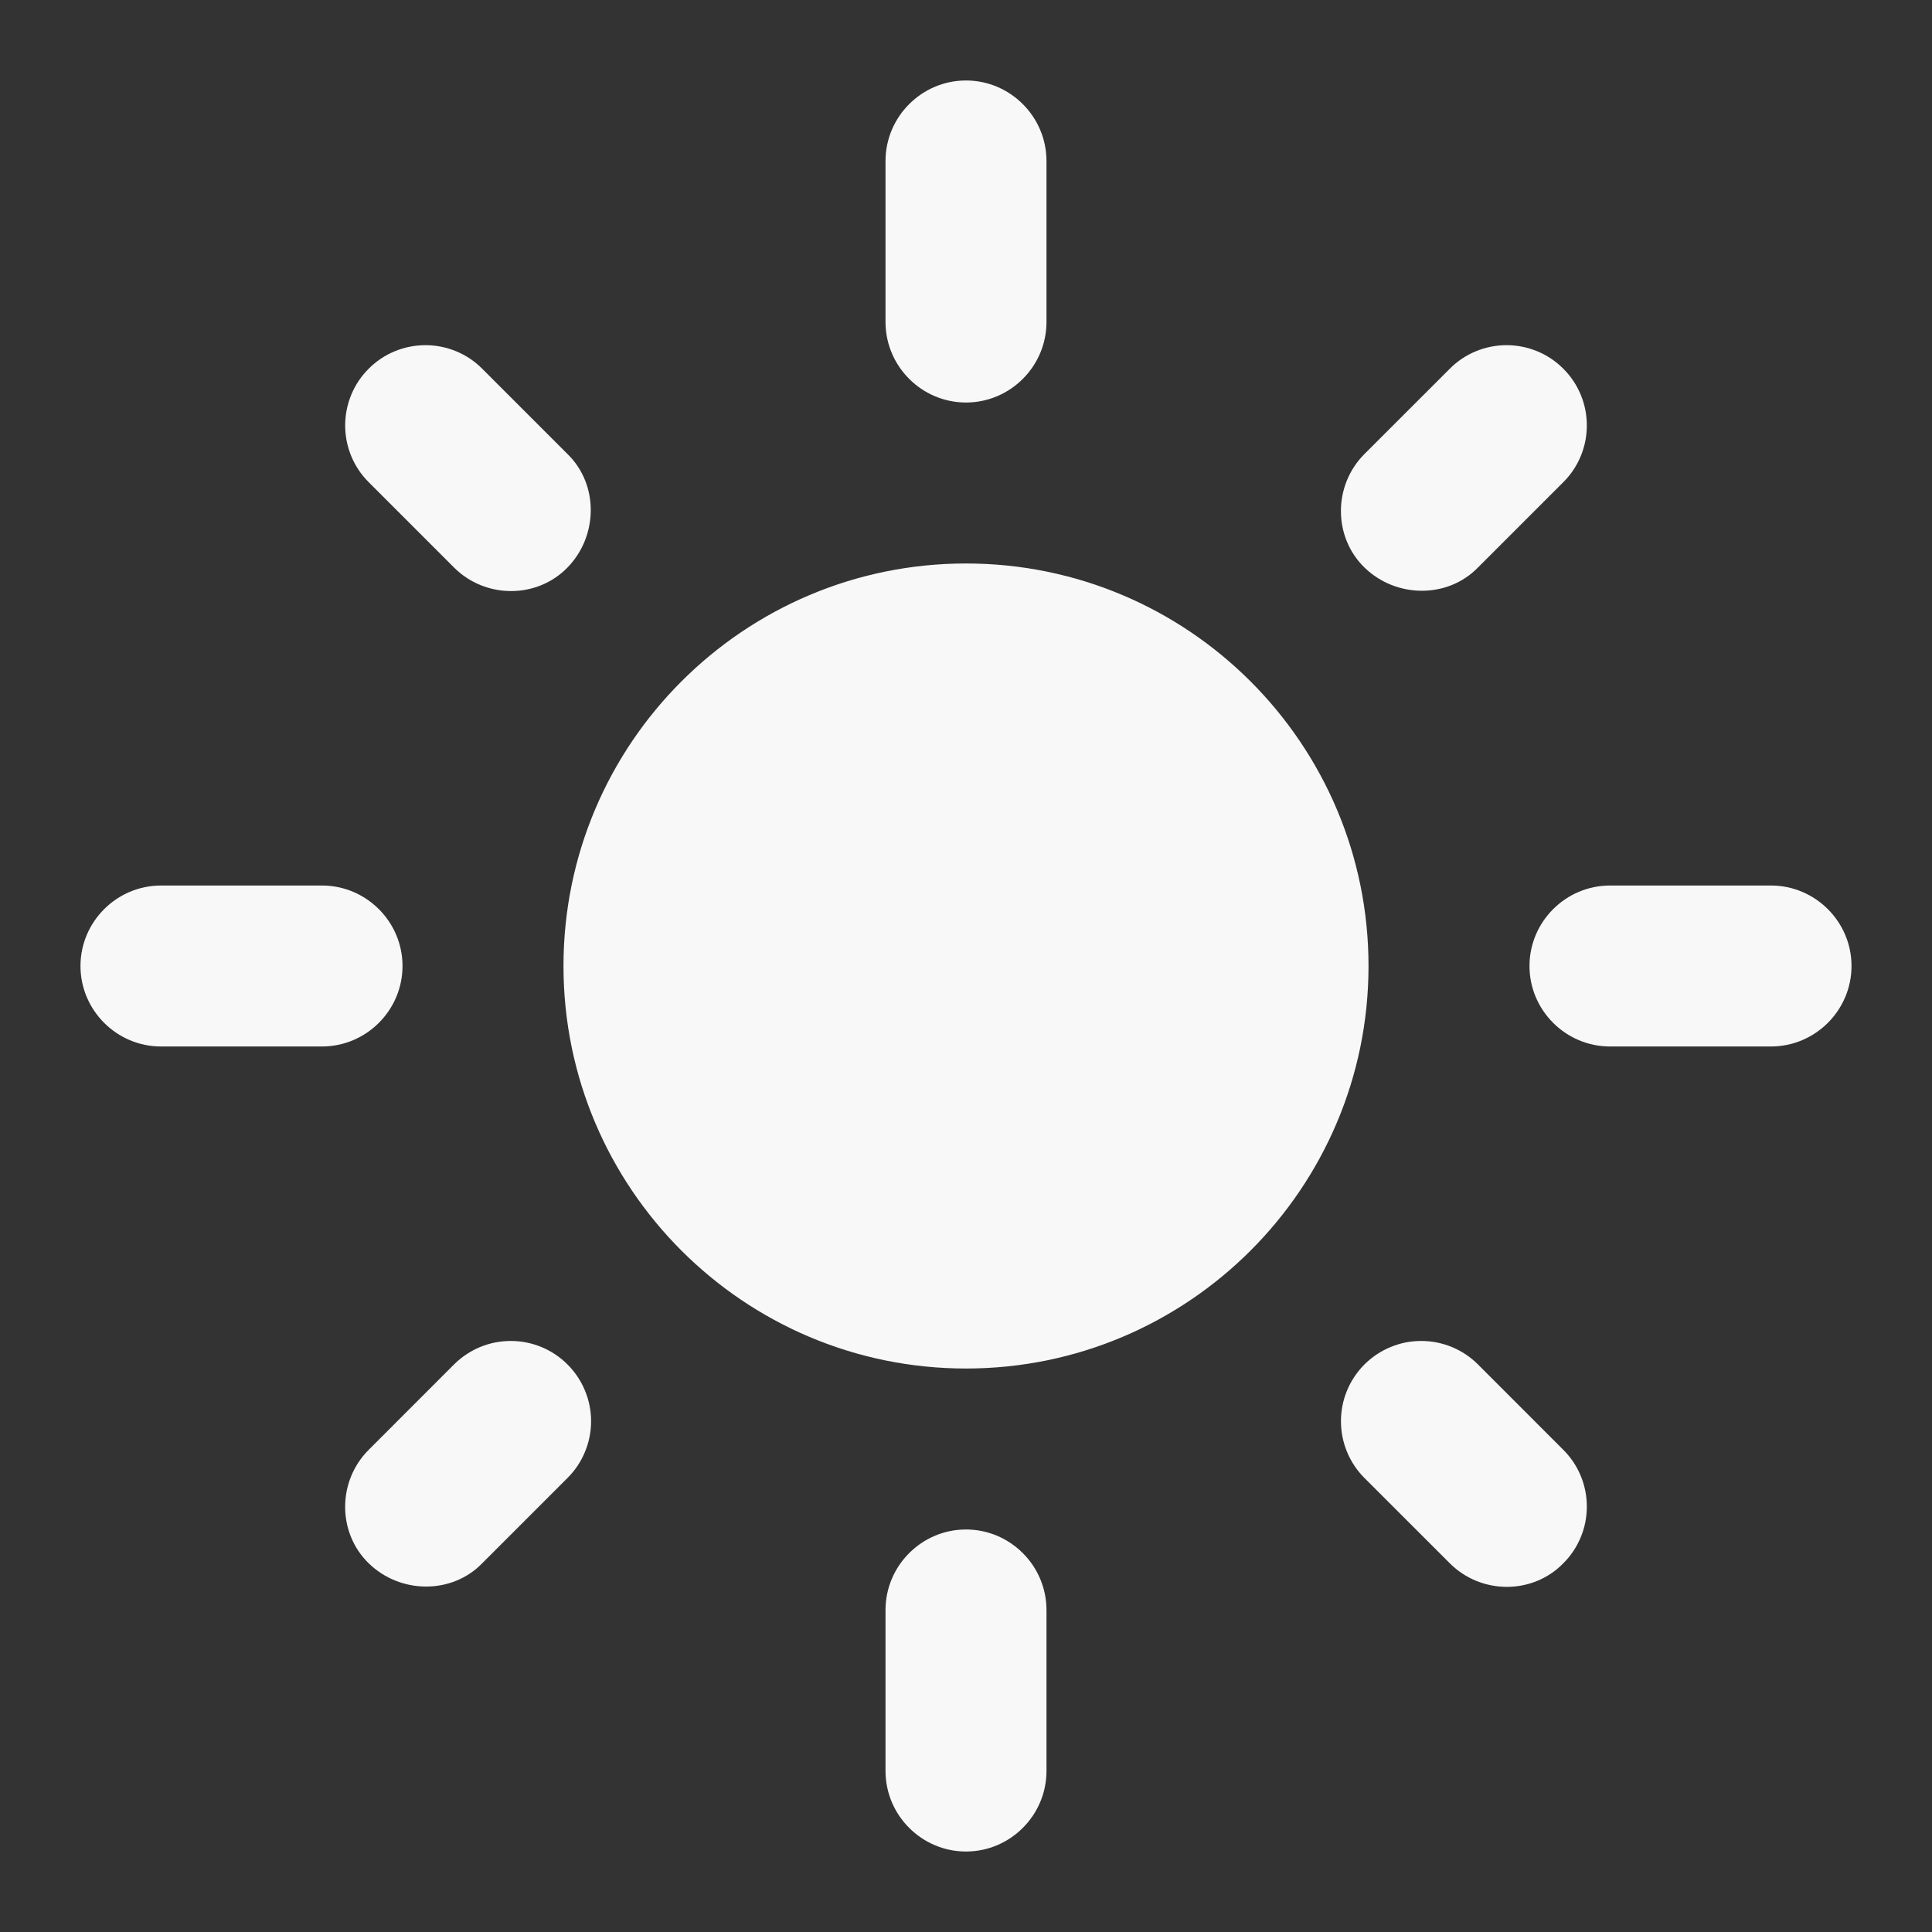 <svg width="38" height="38" viewBox="0 0 38 38" fill="none" xmlns="http://www.w3.org/2000/svg">
<rect x="0" y="0" width="38" height="38" fill="#333333" stroke="none"/>
<path d="M19 11.083C14.63 11.083 11.083 14.63 11.083 19C11.083 23.37 14.63 26.917 19 26.917C23.37 26.917 26.917 23.37 26.917 19C26.917 14.63 23.37 11.083 19 11.083ZM3.167 20.583H6.333C7.204 20.583 7.917 19.871 7.917 19C7.917 18.129 7.204 17.417 6.333 17.417H3.167C2.296 17.417 1.583 18.129 1.583 19C1.583 19.871 2.296 20.583 3.167 20.583ZM31.667 20.583H34.833C35.704 20.583 36.417 19.871 36.417 19C36.417 18.129 35.704 17.417 34.833 17.417H31.667C30.796 17.417 30.083 18.129 30.083 19C30.083 19.871 30.796 20.583 31.667 20.583ZM17.417 3.167V6.333C17.417 7.204 18.129 7.917 19 7.917C19.871 7.917 20.583 7.204 20.583 6.333V3.167C20.583 2.296 19.871 1.583 19 1.583C18.129 1.583 17.417 2.296 17.417 3.167ZM17.417 31.667V34.833C17.417 35.704 18.129 36.417 19 36.417C19.871 36.417 20.583 35.704 20.583 34.833V31.667C20.583 30.796 19.871 30.083 19 30.083C18.129 30.083 17.417 30.796 17.417 31.667ZM9.484 7.252C9.338 7.105 9.164 6.988 8.972 6.909C8.781 6.83 8.575 6.789 8.368 6.789C8.161 6.789 7.955 6.83 7.764 6.909C7.572 6.988 7.398 7.105 7.252 7.252C7.105 7.398 6.988 7.572 6.909 7.764C6.83 7.955 6.789 8.161 6.789 8.368C6.789 8.575 6.83 8.781 6.909 8.972C6.988 9.164 7.105 9.338 7.252 9.484L8.93 11.162C9.548 11.78 10.561 11.78 11.162 11.162C11.764 10.545 11.78 9.532 11.162 8.93L9.484 7.252ZM29.07 26.837C28.924 26.691 28.75 26.574 28.558 26.495C28.366 26.415 28.161 26.375 27.954 26.375C27.746 26.375 27.541 26.415 27.35 26.495C27.158 26.574 26.984 26.691 26.837 26.837C26.691 26.984 26.574 27.158 26.495 27.349C26.415 27.541 26.375 27.746 26.375 27.954C26.375 28.161 26.415 28.366 26.495 28.558C26.574 28.75 26.691 28.924 26.837 29.07L28.516 30.748C29.133 31.366 30.147 31.366 30.748 30.748C30.895 30.602 31.012 30.428 31.091 30.236C31.171 30.045 31.211 29.84 31.211 29.632C31.211 29.425 31.171 29.219 31.091 29.028C31.012 28.836 30.895 28.662 30.748 28.516L29.07 26.837ZM30.748 9.484C30.895 9.338 31.012 9.164 31.091 8.972C31.171 8.781 31.211 8.575 31.211 8.368C31.211 8.161 31.171 7.955 31.091 7.764C31.012 7.572 30.895 7.398 30.748 7.252C30.602 7.105 30.428 6.988 30.236 6.909C30.045 6.83 29.84 6.789 29.632 6.789C29.425 6.789 29.219 6.83 29.028 6.909C28.836 6.988 28.662 7.105 28.516 7.252L26.837 8.93C26.22 9.547 26.22 10.561 26.837 11.162C27.455 11.764 28.468 11.78 29.07 11.162L30.748 9.484ZM11.162 29.07C11.309 28.924 11.426 28.75 11.505 28.558C11.585 28.366 11.626 28.161 11.626 27.954C11.626 27.746 11.585 27.541 11.505 27.349C11.426 27.158 11.309 26.984 11.162 26.837C11.016 26.691 10.842 26.574 10.65 26.495C10.459 26.415 10.254 26.375 10.046 26.375C9.839 26.375 9.634 26.415 9.442 26.495C9.251 26.574 9.077 26.691 8.93 26.837L7.252 28.516C6.634 29.133 6.634 30.147 7.252 30.748C7.869 31.35 8.883 31.366 9.484 30.748L11.162 29.07Z" fill="#F8F8F8"/>
</svg>
